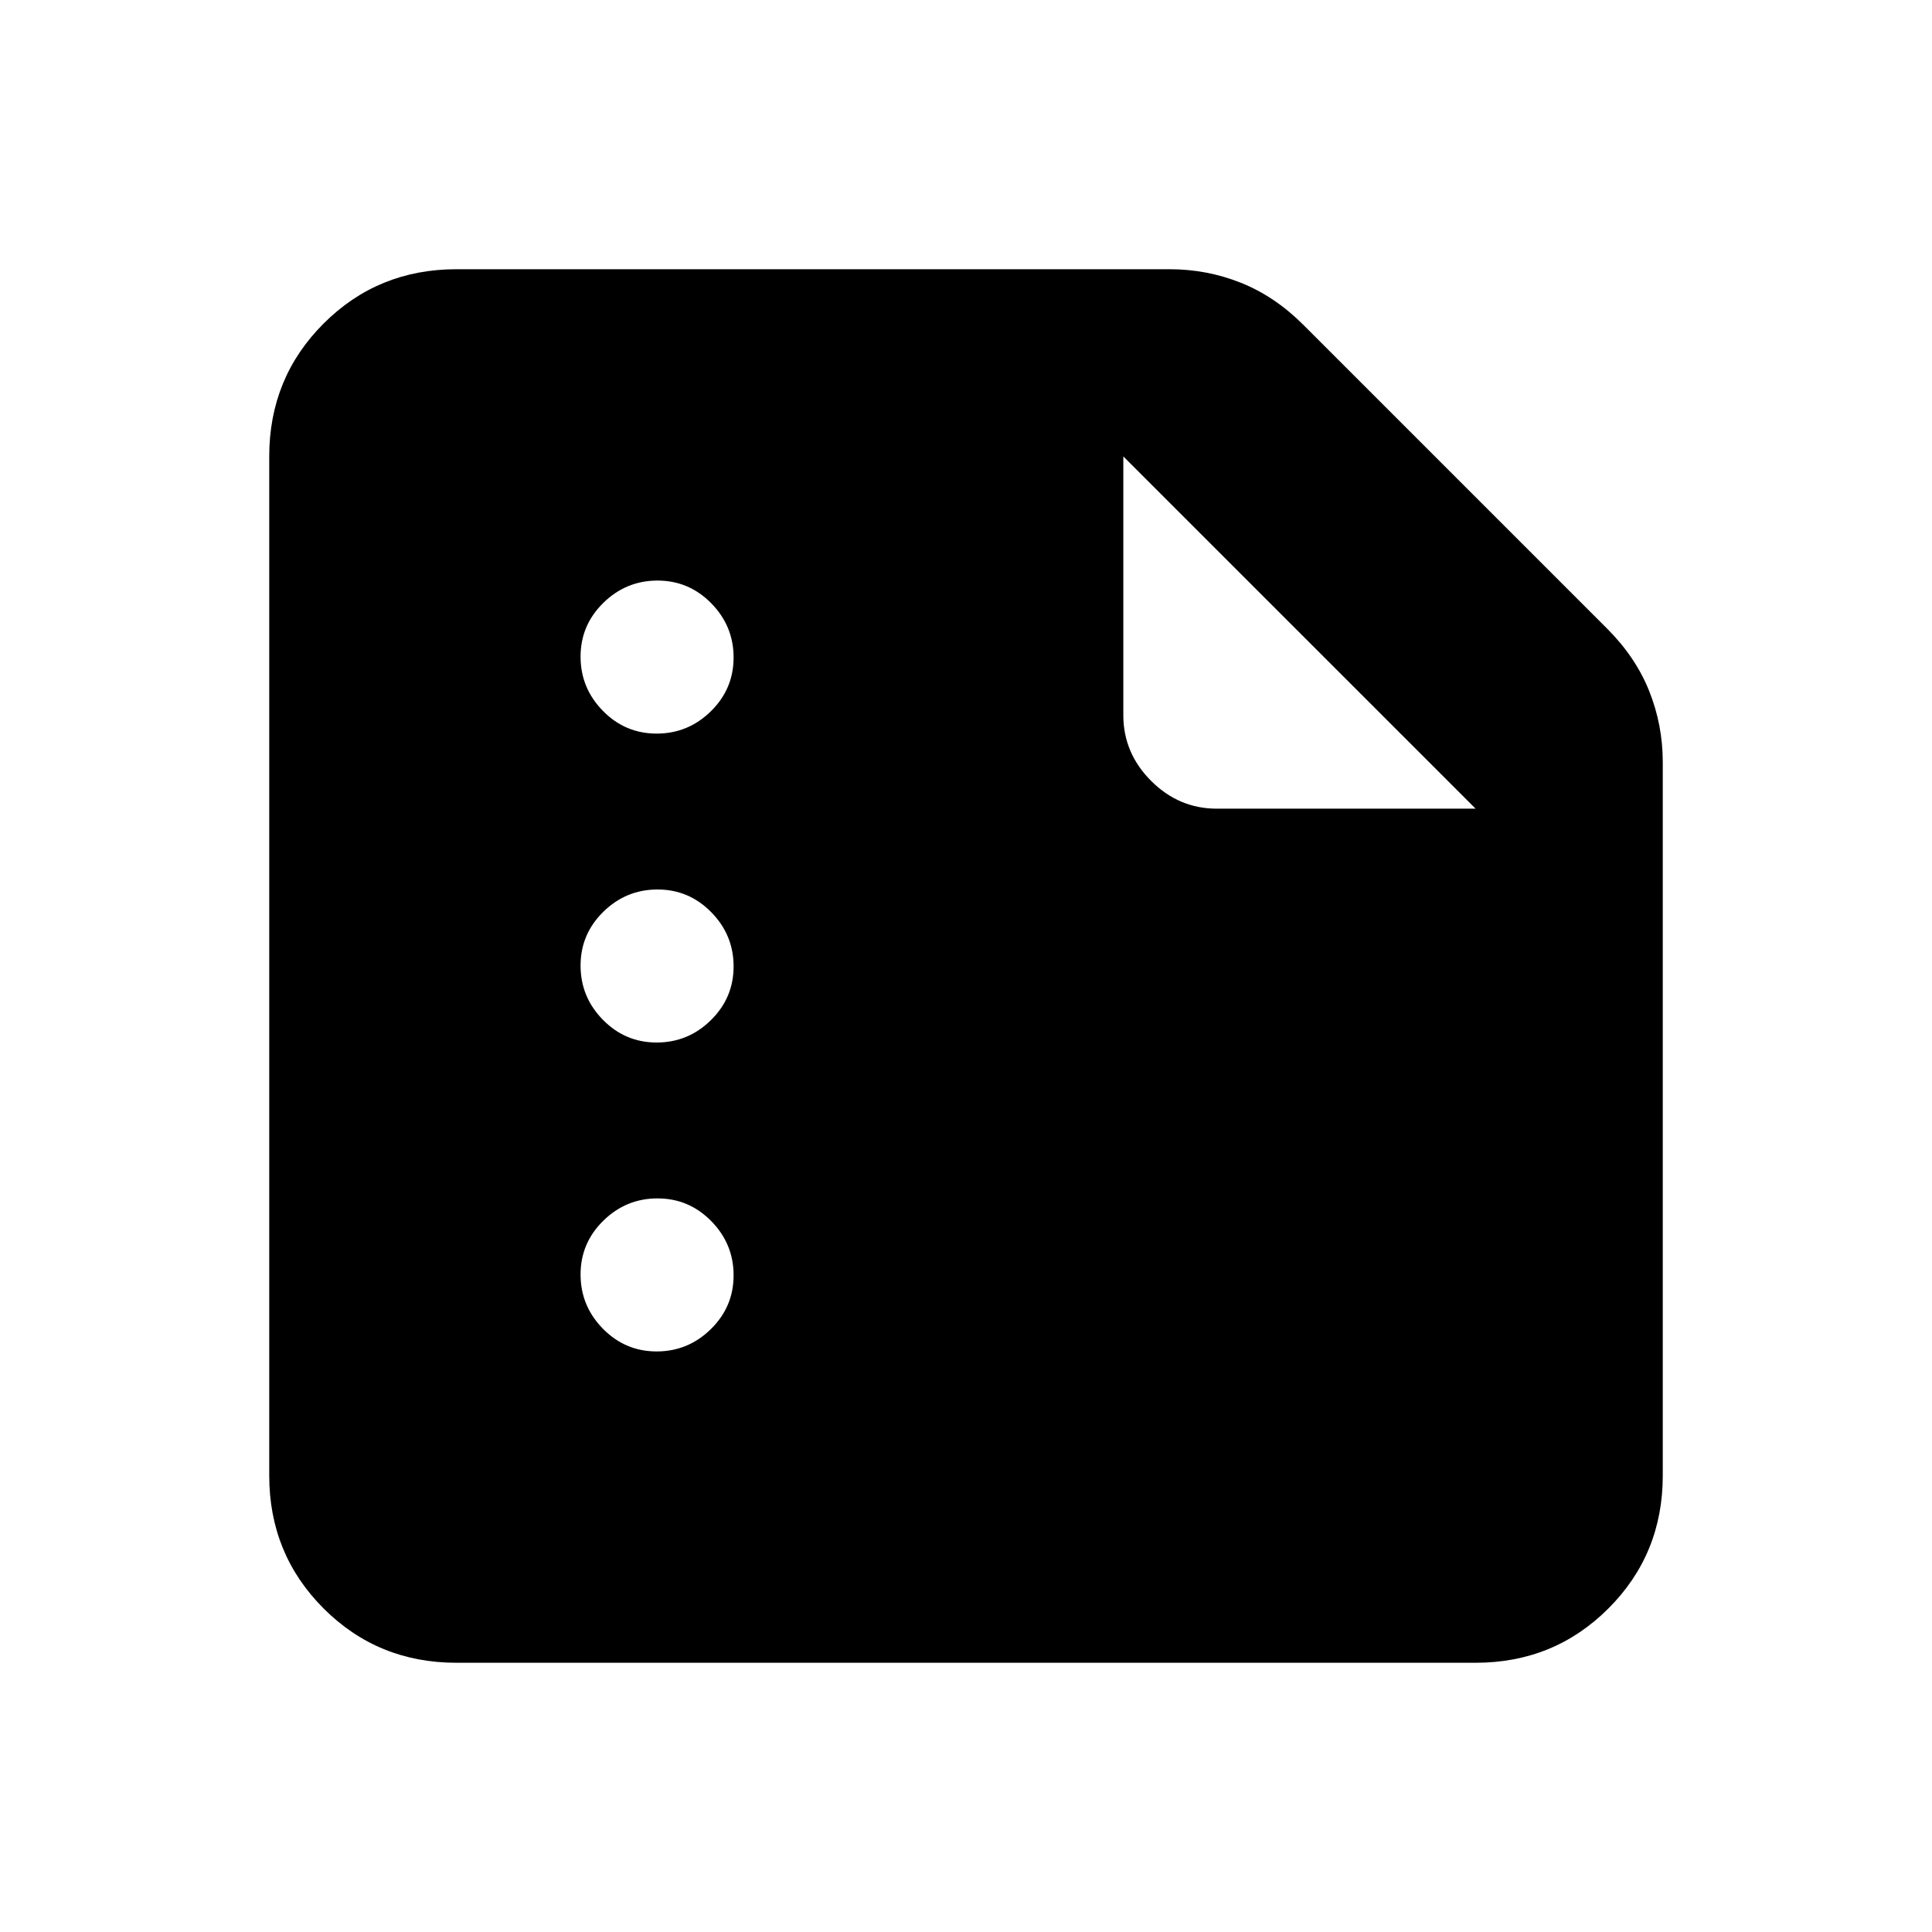 <svg xmlns="http://www.w3.org/2000/svg" height="20" viewBox="0 -960 960 960" width="20"><path d="M326.29-595.48q15.63 0 26.93-11.09 11.3-11.09 11.3-26.72 0-15.63-11.09-26.93-11.09-11.3-26.72-11.3-15.63 0-26.93 11.09-11.3 11.09-11.3 26.72 0 15.63 11.09 26.93 11.09 11.3 26.72 11.3Zm0 153.5q15.63 0 26.93-11.09 11.3-11.09 11.3-26.72 0-15.63-11.09-26.93-11.09-11.3-26.72-11.3-15.63 0-26.93 11.09-11.3 11.09-11.3 26.72 0 15.63 11.09 26.93 11.09 11.3 26.72 11.3Zm0 153.5q15.63 0 26.93-11.09 11.3-11.09 11.3-26.72 0-15.63-11.09-26.93-11.09-11.3-26.72-11.3-15.63 0-26.93 11.09-11.3 11.09-11.3 26.72 0 15.63 11.09 26.93 11.09 11.3 26.72 11.3Zm-99.51 154.7q-39 0-66-27t-27-66v-506.44q0-39 27-66t66-27h354.48q18.45 0 35.32 6.73 16.88 6.73 31.08 20.94l150.89 150.89q14.21 14.2 20.94 31.08 6.73 16.87 6.73 35.32v354.48q0 39-27 66t-66 27H226.78Zm331.39-599.44v128.55q0 18.88 13.81 32.69 13.81 13.81 32.69 13.81h128.55L558.17-733.22Z"/></svg>